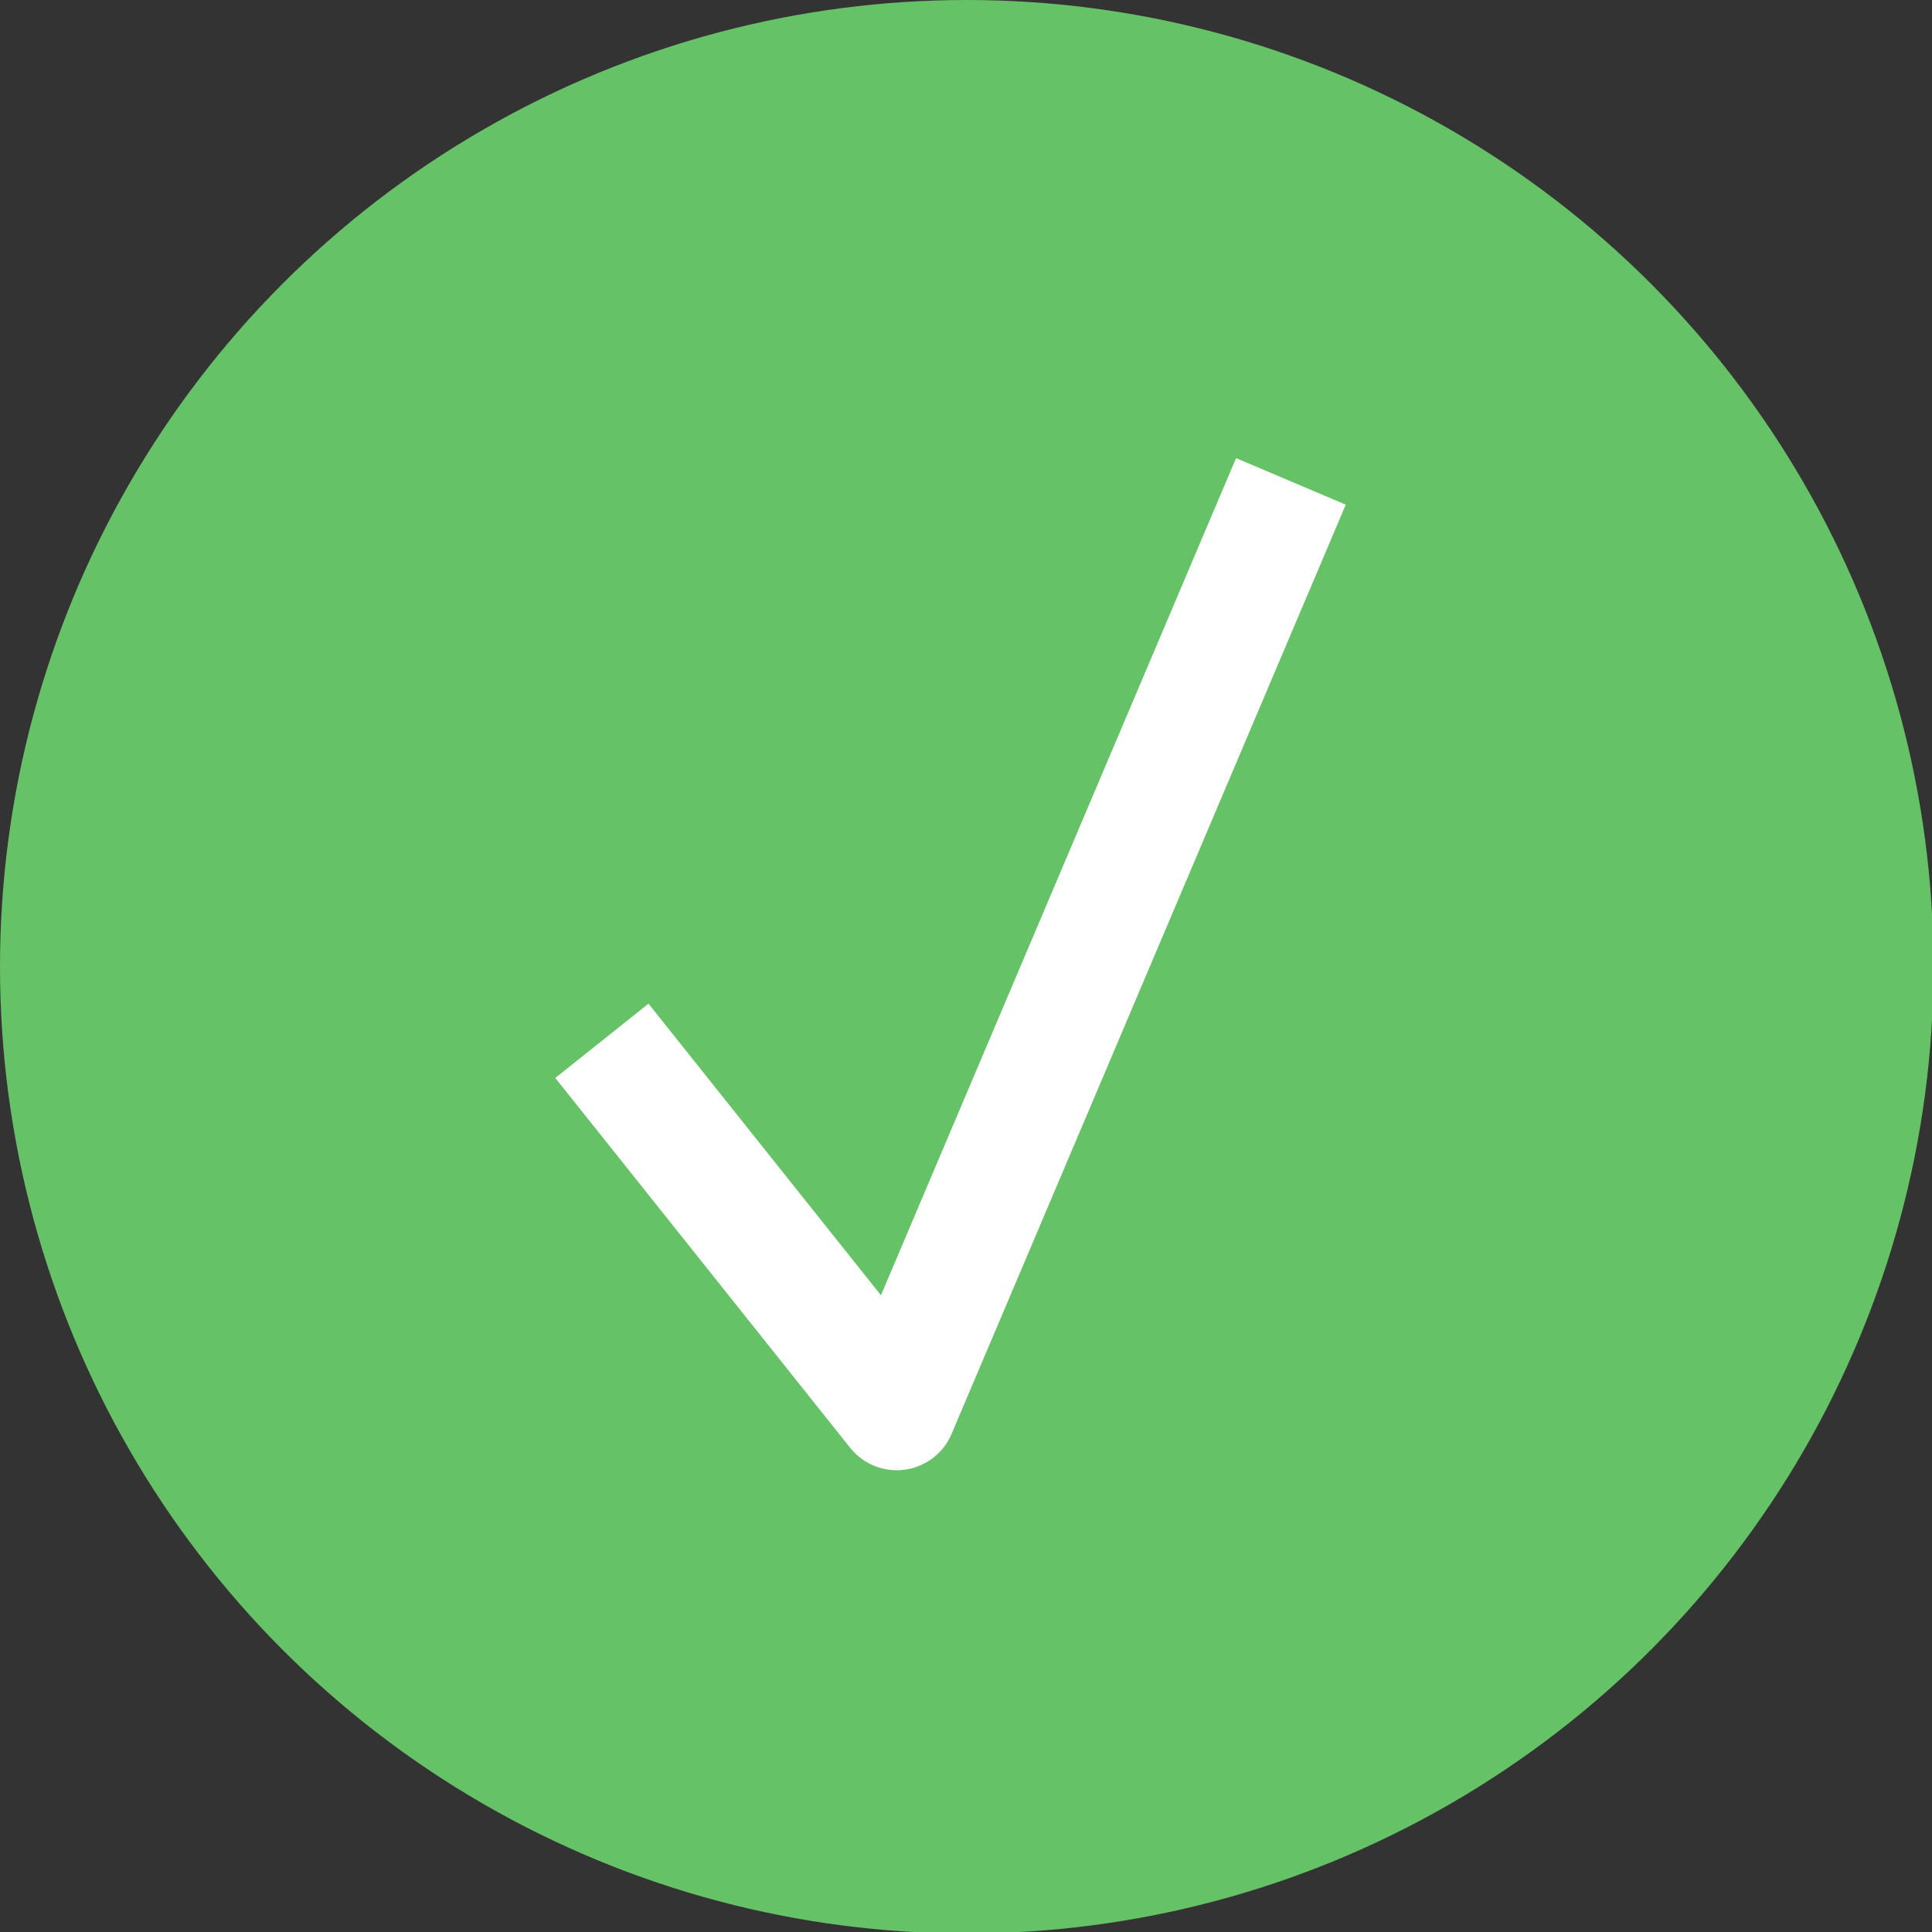 <?xml version="1.0" encoding="utf-8"?>
<!-- Generator: Adobe Illustrator 19.2.1, SVG Export Plug-In . SVG Version: 6.00 Build 0)  -->
<svg version="1.1" id="Layer_1" xmlns="http://www.w3.org/2000/svg" xmlns:xlink="http://www.w3.org/1999/xlink" x="0px" y="0px"
	 viewBox="0 0 129.7 129.7" style="enable-background:new 0 0 129.7 129.7;" xml:space="preserve">
<rect x="0" y="0" width="129.7" height="129.7" fill="#333333" stroke="none"/>
<style type="text/css">
	.st0{fill:#66C266;}
	.st1{display:none;}
	.st2{display:inline;}
	.st3{fill:#FFFFFF;}
	.st4{fill:none;stroke:#FFFFFF;stroke-width:8;stroke-linecap:square;stroke-linejoin:round;stroke-miterlimit:10;}
</style>
<g id="Layer_2">
	<g id="Layer_2_1_">
		<circle class="st0" cx="64.9" cy="64.9" r="64.9"/>
	</g>
</g>
<g id="Layer_1_2_" class="st1">
	<g id="Layer_1_1_" class="st2">
		<g>
			<path class="st3" d="M68.4,75.9h-7.8v-4c0-1.4,0.1-2.7,0.4-3.9c0.3-1.2,0.7-2.2,1.2-3.1s1.2-1.8,1.9-2.7c0.7-0.9,1.6-1.7,2.5-2.6
				l3.1-2.9c1.2-1,2.2-2.2,3-3.4s1.2-2.8,1.2-4.8c0-2.6-0.8-4.8-2.5-6.3c-1.7-1.6-3.8-2.4-6.5-2.4c-2.8,0-5,0.9-6.6,2.6
				c-1.7,1.8-2.6,3.9-2.9,6.5L47.5,48c0.3-2.4,1-4.5,2.1-6.4c1-1.9,2.4-3.5,3.9-4.8s3.4-2.3,5.4-3s4.2-1,6.5-1c2.3,0,4.5,0.3,6.5,1
				s3.8,1.6,5.3,2.9c1.5,1.3,2.8,2.9,3.6,4.8c0.9,1.9,1.3,4.1,1.3,6.6c0,1.8-0.2,3.3-0.6,4.6s-0.9,2.5-1.6,3.6s-1.5,2.1-2.5,3
				s-2.1,1.9-3.2,2.9c-1.1,0.9-2,1.8-2.8,2.5c-0.8,0.7-1.4,1.5-1.8,2.3s-0.8,1.6-1,2.6c-0.2,0.9-0.3,2.1-0.3,3.5L68.4,75.9
				L68.4,75.9z M70.5,91.4c0,1.5-0.5,2.8-1.6,3.9c-1,1.1-2.4,1.7-4,1.7c-1.5,0-2.9-0.5-3.9-1.6c-1.1-1.1-1.6-2.3-1.6-3.8
				s0.5-2.8,1.6-3.8c1-1.1,2.4-1.6,4-1.6s2.9,0.5,4,1.6C69.9,88.8,70.5,90.1,70.5,91.4z"/>
		</g>
	</g>
</g>
<g id="Layer_3">
	<polyline class="st4" points="42.9,73 60.2,94.7 85.1,36 	"/>
</g>
</svg>
